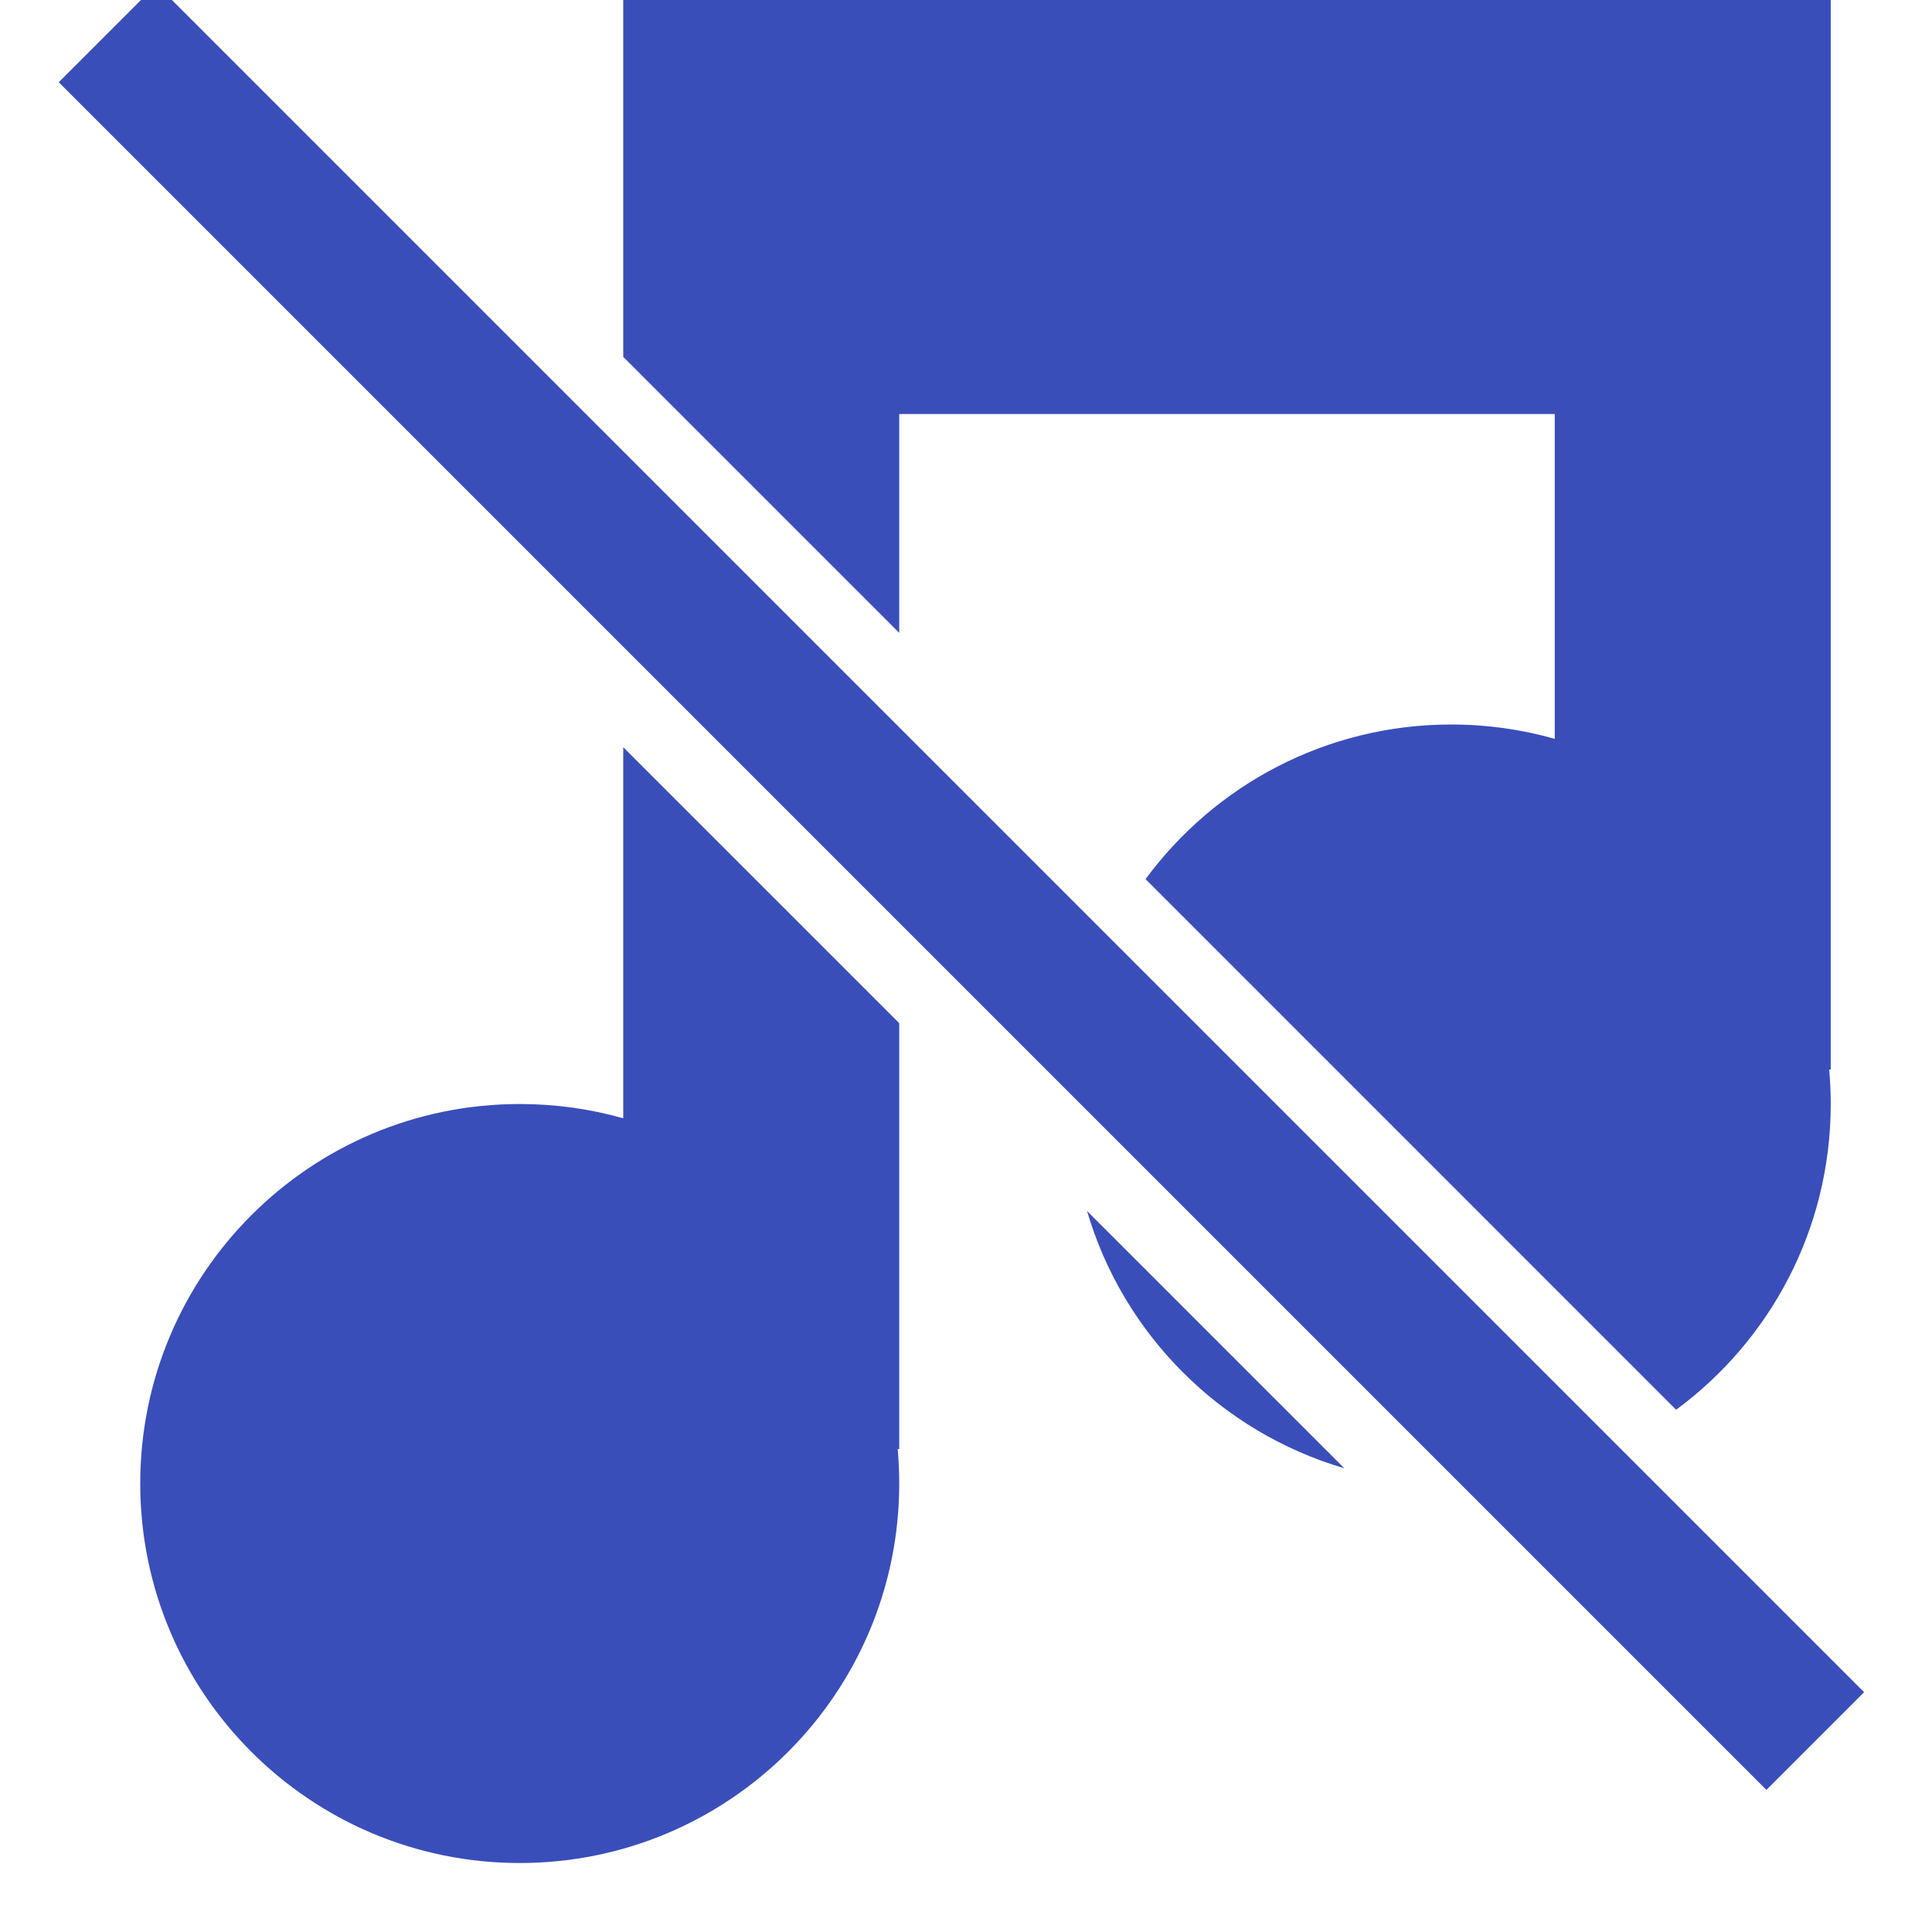 <svg width="34" height="34" viewBox="0 0 34 34" fill="none" xmlns="http://www.w3.org/2000/svg">
<g id="Icon/Music-Off">
<g id="Group">
<g id="Figure" filter="url(#filter0_i_927_18846)">
<path d="M10.968 0H32.218V20.036H32.191C32.209 20.236 32.218 20.438 32.218 20.643C32.218 22.85 31.148 24.807 29.497 26.023L20.16 16.685C21.375 15.035 23.333 13.964 25.54 13.964C26.171 13.964 26.782 14.052 27.361 14.216V8.5H15.825V12.351L10.968 7.494V0Z" fill="#3A4EBA"/>
<path d="M10.968 14.363V20.894C10.389 20.73 9.778 20.643 9.147 20.643C5.458 20.643 2.468 23.633 2.468 27.321C2.468 31.01 5.458 34 9.147 34C12.835 34 15.825 31.01 15.825 27.321C15.825 27.117 15.816 26.914 15.798 26.714H15.825V19.22L10.968 14.363Z" fill="#3A4EBA"/>
<path d="M19.13 22.525C19.767 24.7 21.483 26.415 23.658 27.053L19.13 22.525Z" fill="#3A4EBA"/>
</g>
<g id="Rectangle" filter="url(#filter1_i_927_18846)">
<rect x="2.753" y="0.942" width="42.5" height="2.431" transform="rotate(45 2.753 0.942)" fill="#3A4EBA"/>
</g>
</g>
</g>
<defs>
<filter id="filter0_i_927_18846" x="2.468" y="0" width="29.75" height="34" filterUnits="userSpaceOnUse" color-interpolation-filters="sRGB">
<feFlood flood-opacity="0" result="BackgroundImageFix"/>
<feBlend mode="normal" in="SourceGraphic" in2="BackgroundImageFix" result="shape"/>
<feColorMatrix in="SourceAlpha" type="matrix" values="0 0 0 0 0 0 0 0 0 0 0 0 0 0 0 0 0 0 127 0" result="hardAlpha"/>
<feOffset dy="-1.214"/>
<feComposite in2="hardAlpha" operator="arithmetic" k2="-1" k3="1"/>
<feColorMatrix type="matrix" values="0 0 0 0 0 0 0 0 0 0 0 0 0 0 0 0 0 0 0.25 0"/>
<feBlend mode="normal" in2="shape" result="effect1_innerShadow_927_18846"/>
</filter>
<filter id="filter1_i_927_18846" x="1.034" y="0.942" width="31.771" height="31.771" filterUnits="userSpaceOnUse" color-interpolation-filters="sRGB">
<feFlood flood-opacity="0" result="BackgroundImageFix"/>
<feBlend mode="normal" in="SourceGraphic" in2="BackgroundImageFix" result="shape"/>
<feColorMatrix in="SourceAlpha" type="matrix" values="0 0 0 0 0 0 0 0 0 0 0 0 0 0 0 0 0 0 127 0" result="hardAlpha"/>
<feOffset dy="-1.214"/>
<feComposite in2="hardAlpha" operator="arithmetic" k2="-1" k3="1"/>
<feColorMatrix type="matrix" values="0 0 0 0 0 0 0 0 0 0 0 0 0 0 0 0 0 0 0.25 0"/>
<feBlend mode="normal" in2="shape" result="effect1_innerShadow_927_18846"/>
</filter>
</defs>
</svg>
